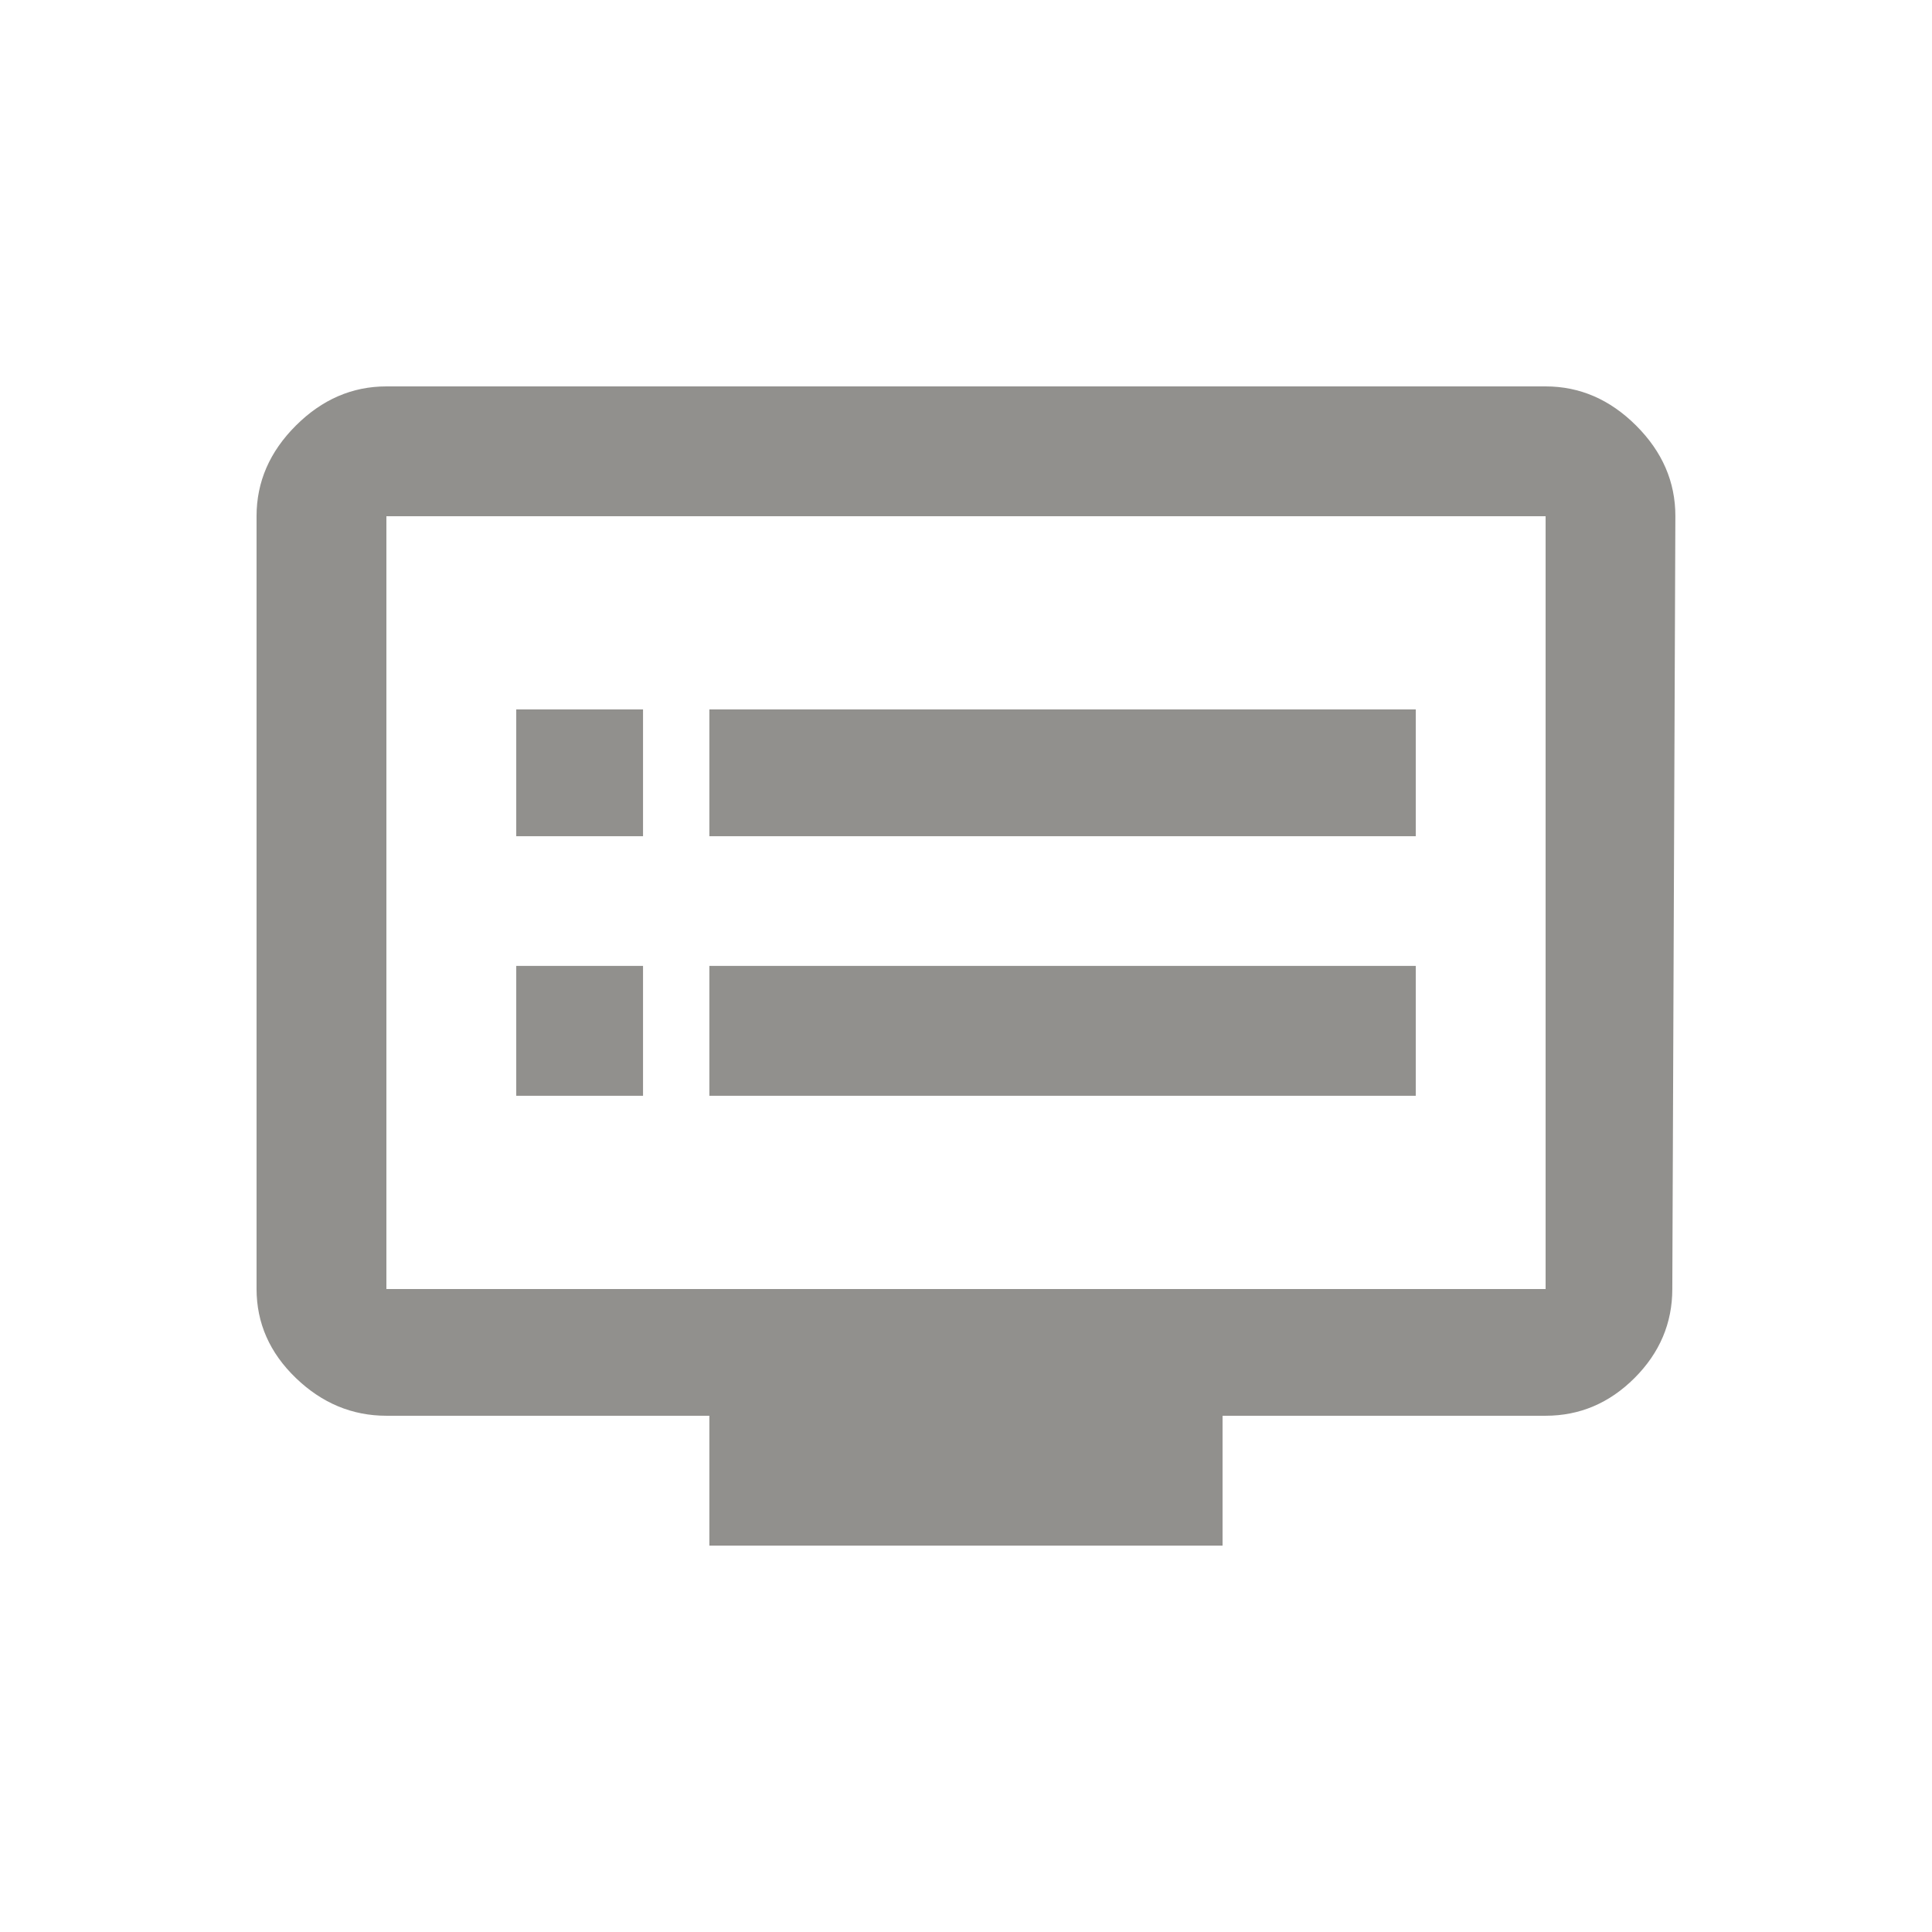 <!-- Generated by IcoMoon.io -->
<svg version="1.1" xmlns="http://www.w3.org/2000/svg" width="24" height="24" viewBox="0 0 24 24">
<title>dvr</title>
<path fill="#91908d" d="M7.988 12v1.612h-1.575v-1.613h1.575zM7.988 8.813v1.575h-1.575v-1.575h1.575zM17.587 12v1.612h-8.775v-1.613h8.775zM17.587 8.813v1.575h-8.775v-1.575h8.775zM19.2 16.013v-9.6h-14.4v9.6h14.4zM19.2 4.8q0.637 0 1.125 0.487t0.487 1.125l-0.038 9.6q0 0.637-0.469 1.106t-1.106 0.469h-4.012v1.613h-6.375v-1.613h-4.012q-0.638 0-1.125-0.469t-0.488-1.106v-9.6q0-0.638 0.488-1.125t1.125-0.487h14.4z"></path>
</svg>
